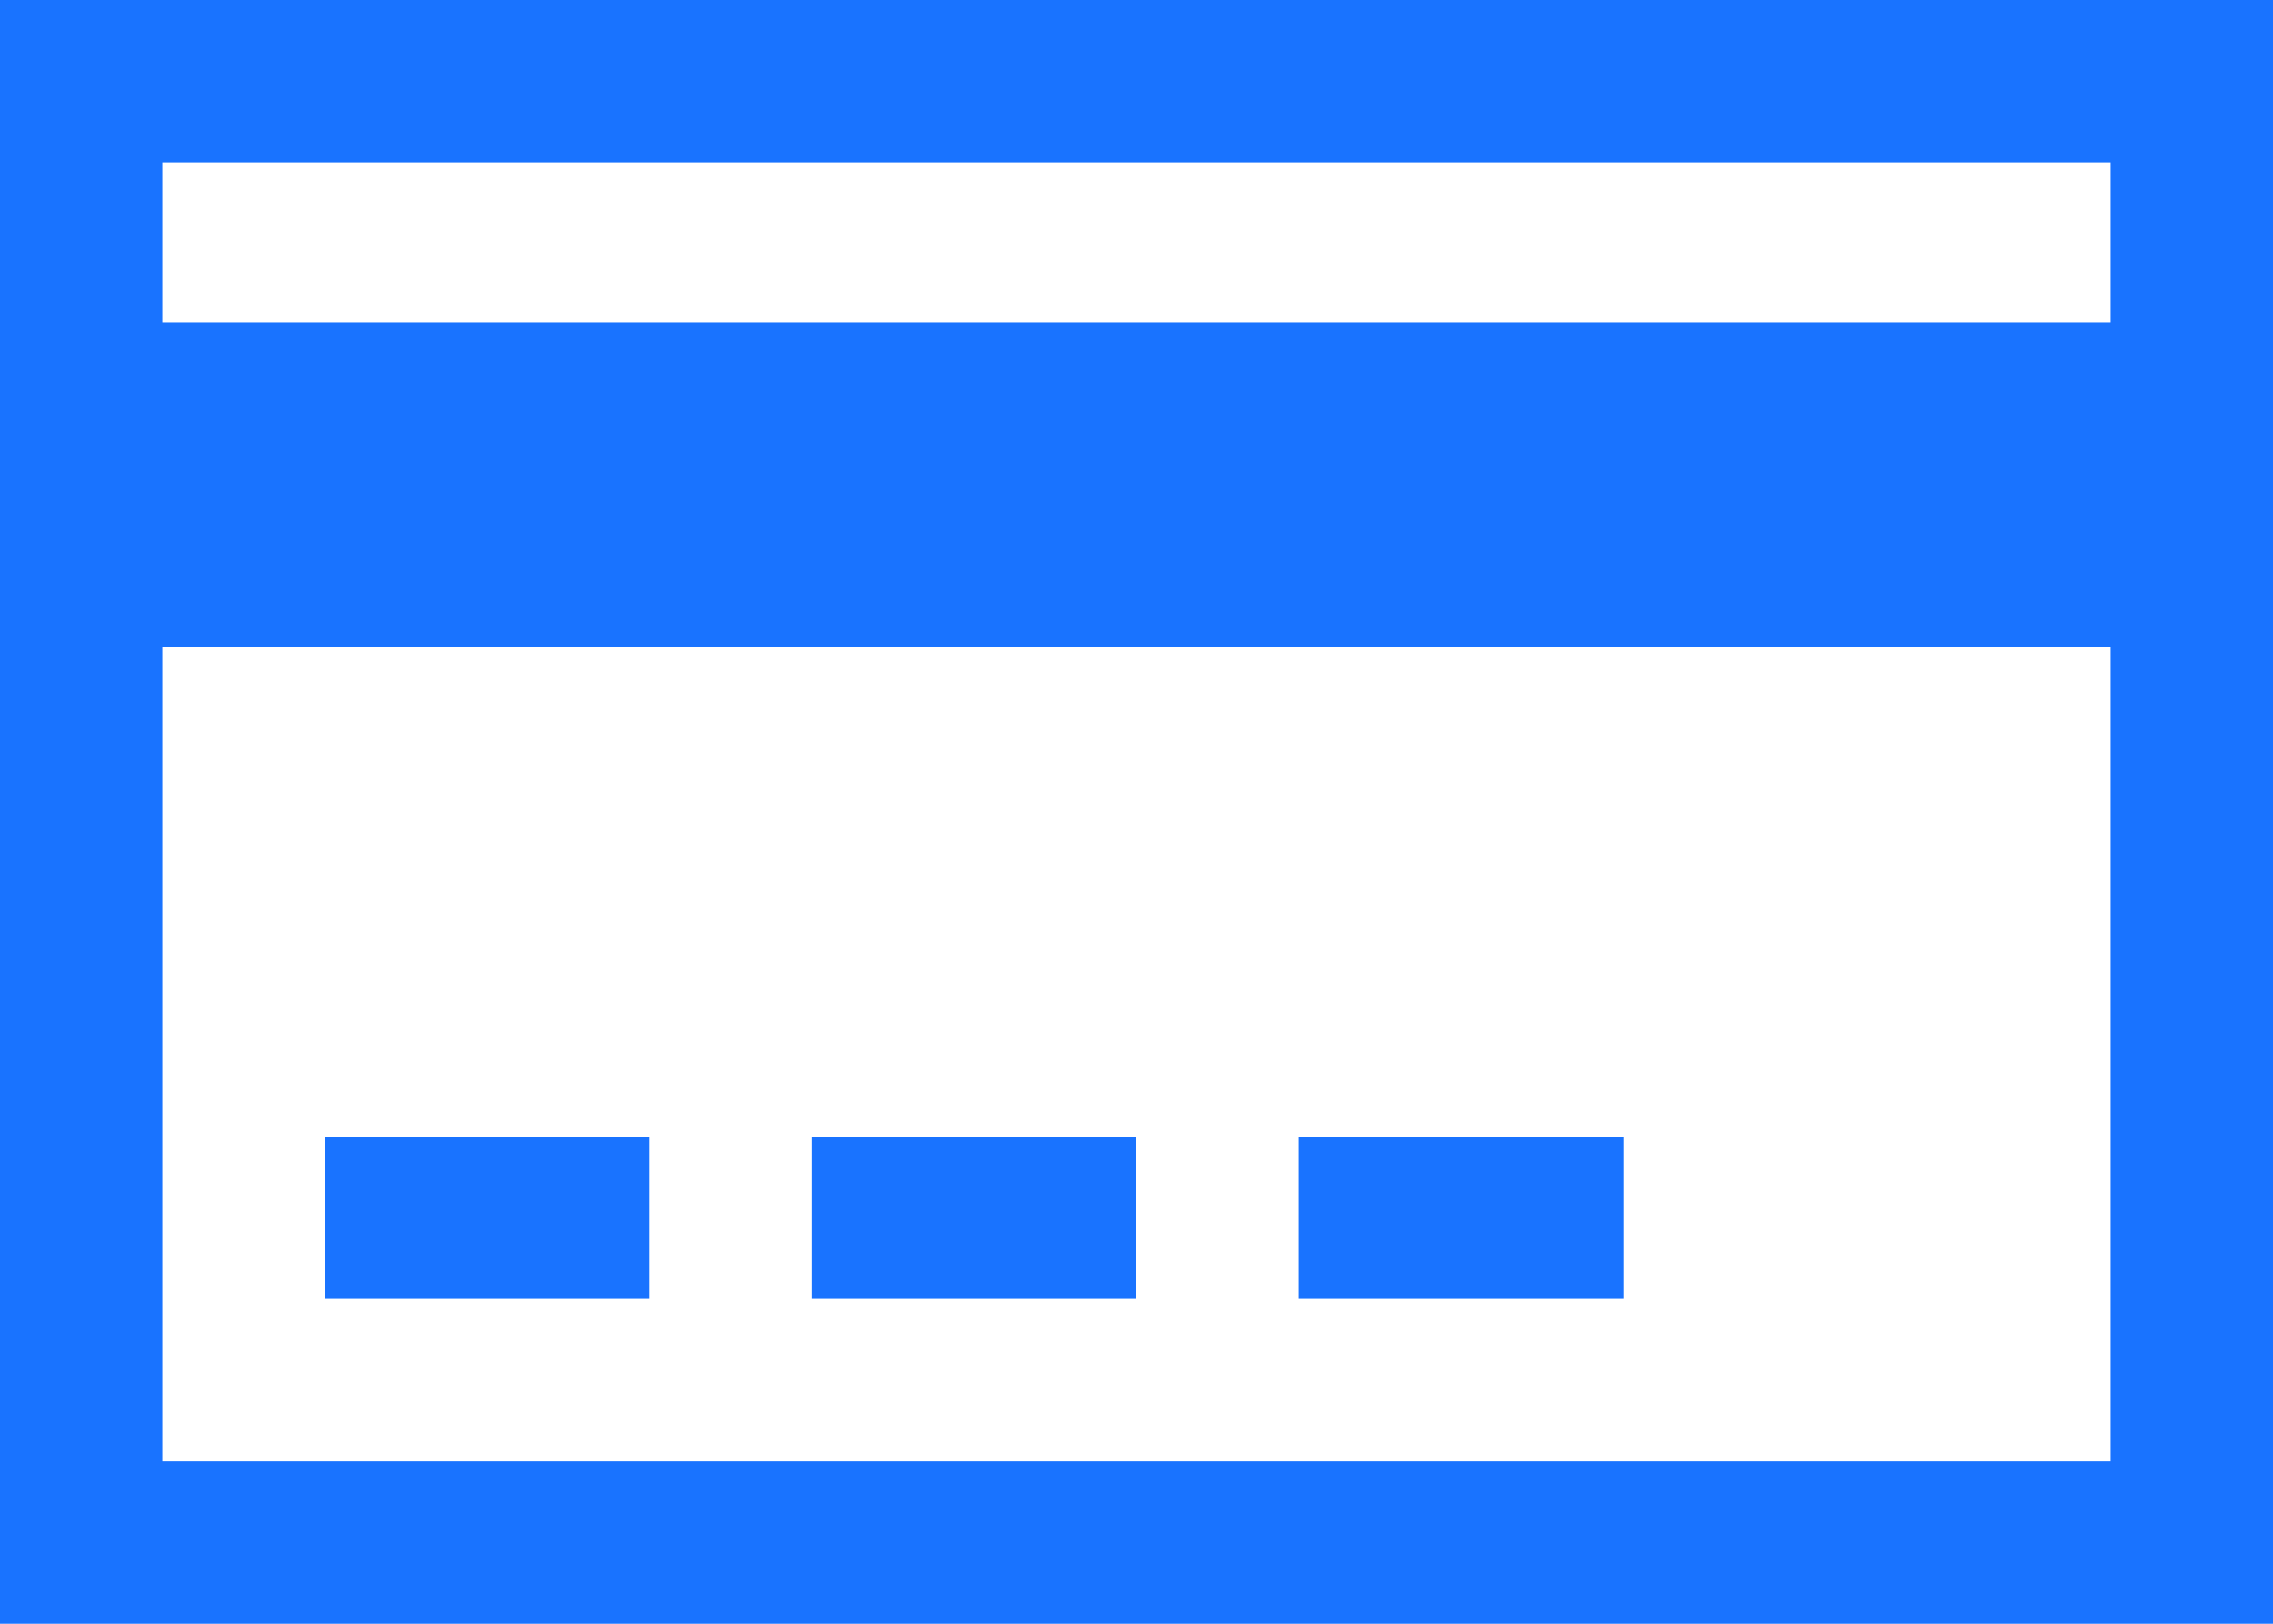 <svg xmlns="http://www.w3.org/2000/svg" viewBox="0 0 28 20"><defs><style>.cls-1{fill:#1973ff;}</style></defs><title>Asset 4GBK-peremozhci</title><g id="Layer_2" data-name="Layer 2"><g id="Layer_4" data-name="Layer 4"><path class="cls-1" d="M26,2V18H2V2H26m2-2H0V20H28V0Z"/><rect class="cls-1" y="3.97" width="28" height="4"/><rect class="cls-1" x="4" y="14" width="4" height="2"/><rect class="cls-1" x="10" y="14" width="4" height="2"/><rect class="cls-1" x="16" y="14" width="4" height="2"/></g></g></svg>